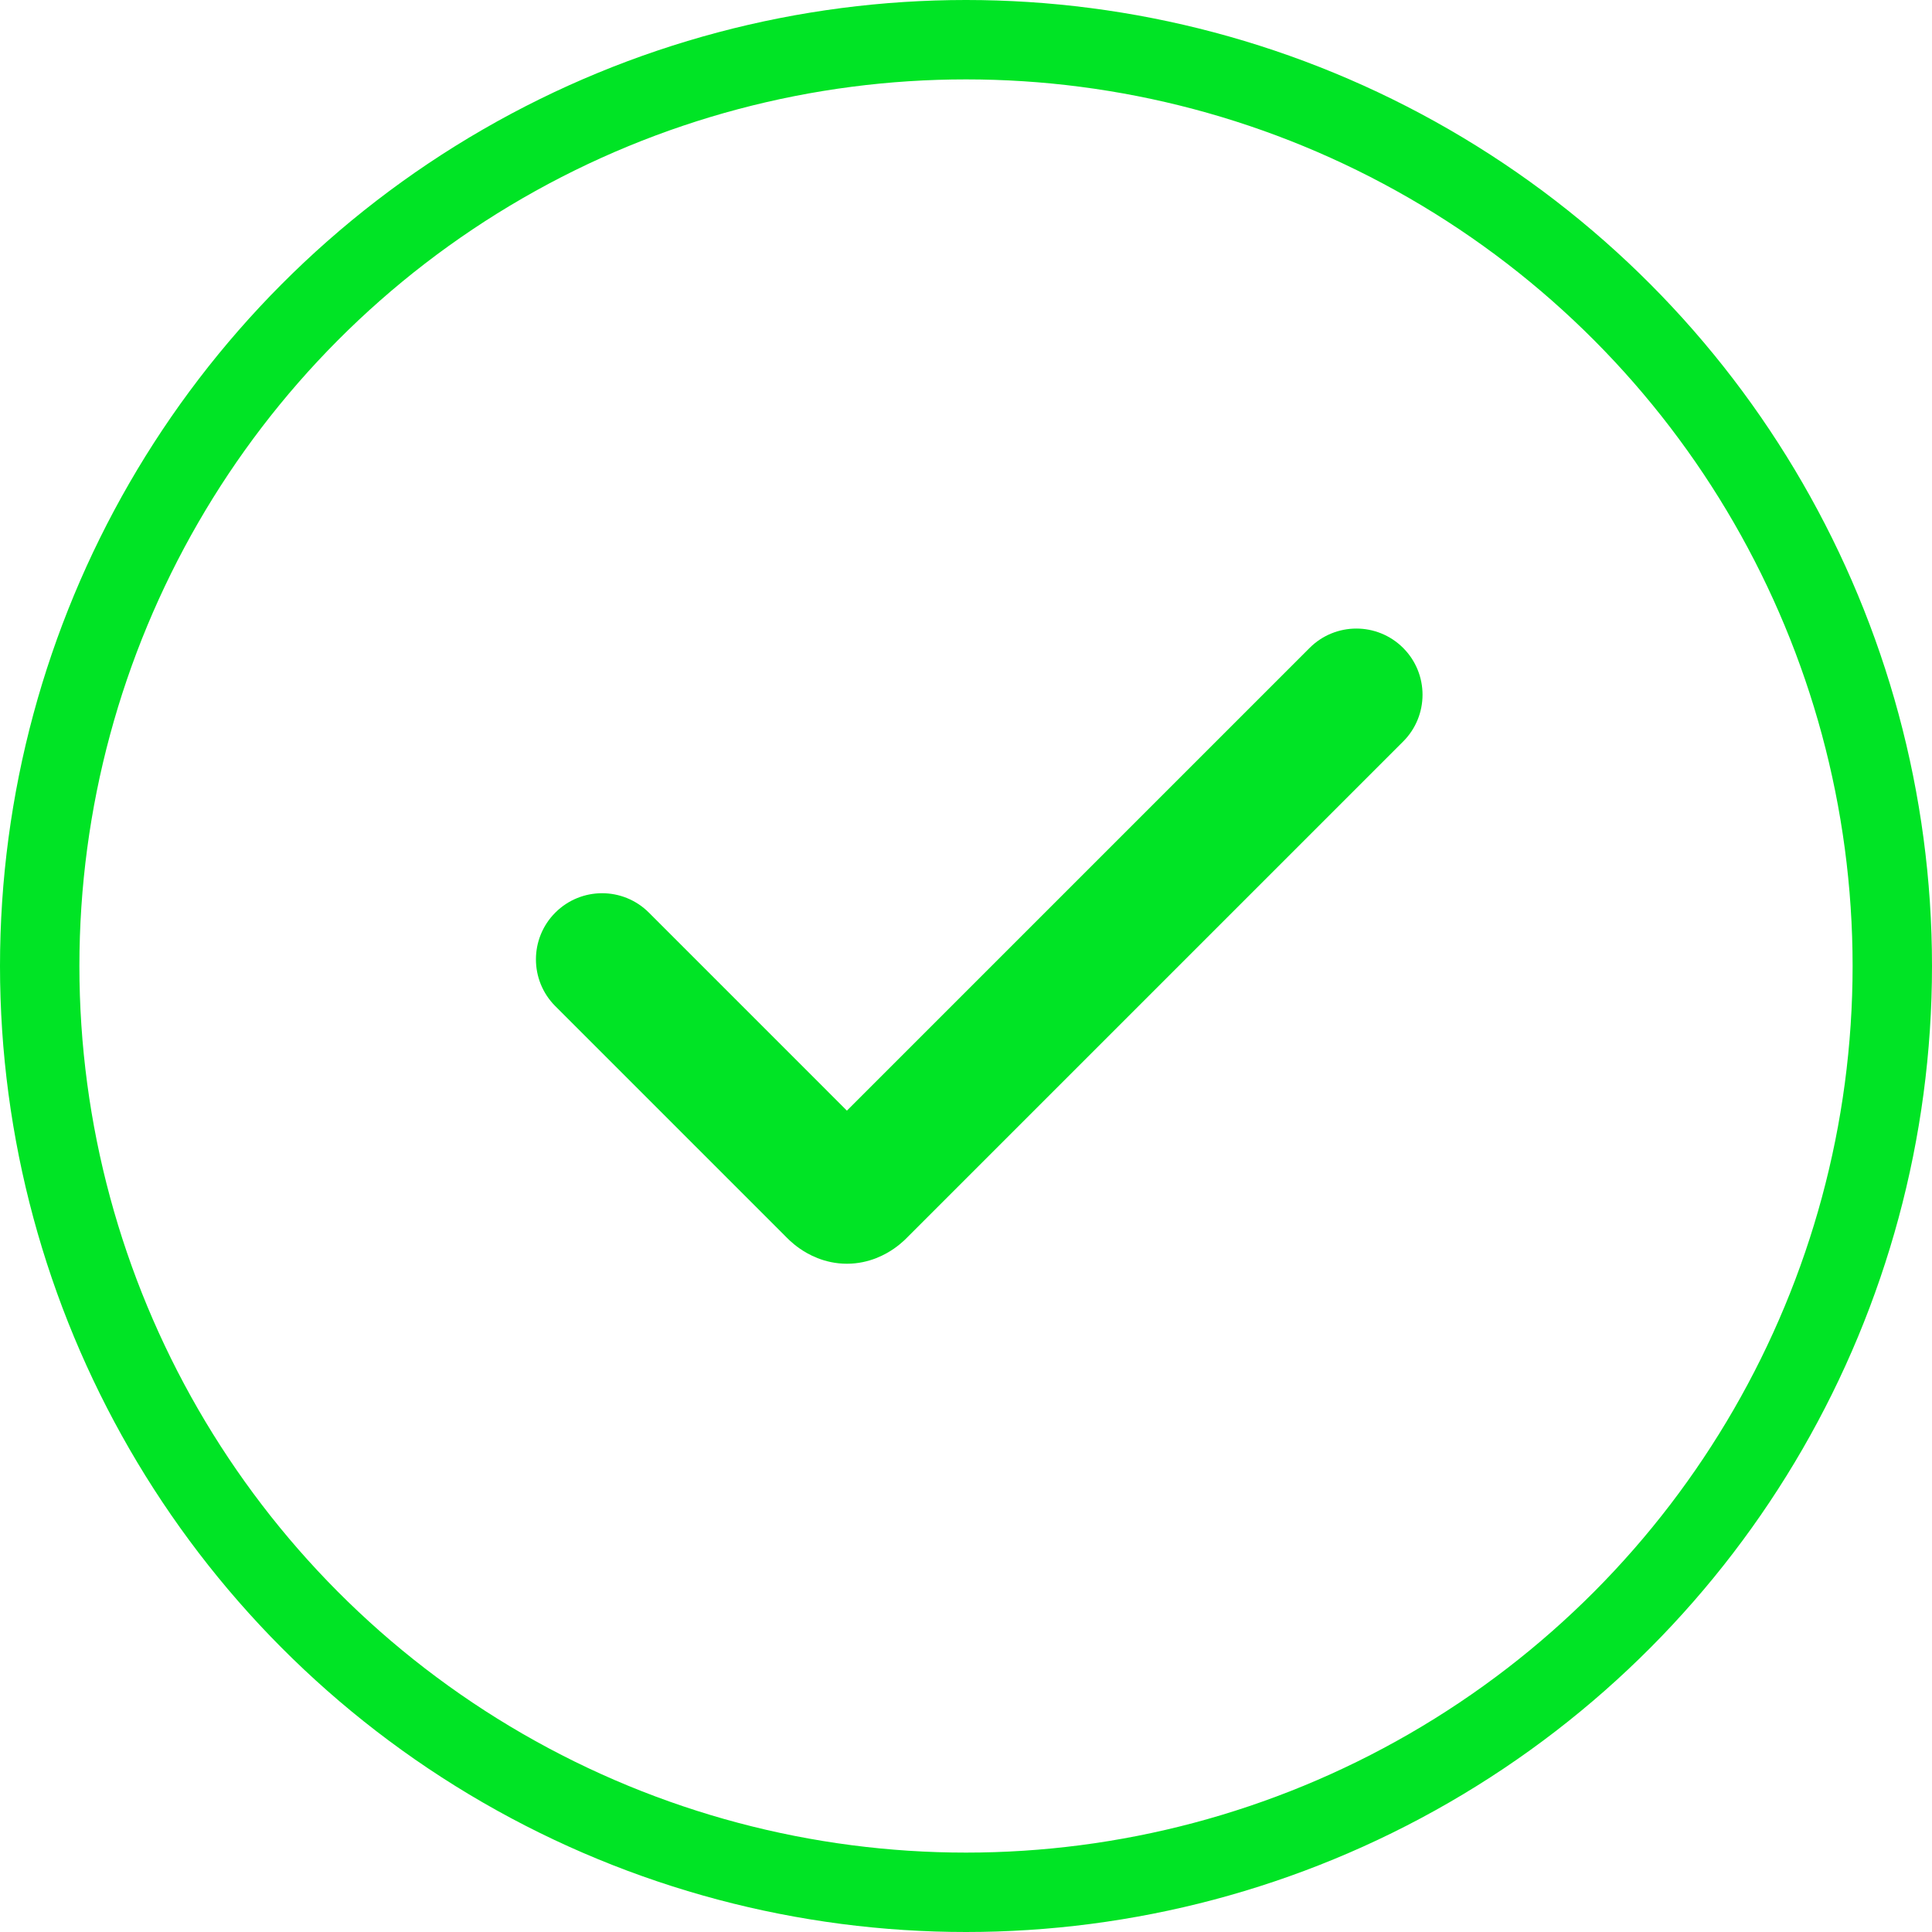 <svg width="146" height="146" viewBox="0 0 146 146" fill="none" xmlns="http://www.w3.org/2000/svg">
<circle cx="73" cy="73" r="70" stroke="#00E425" stroke-width="6"/>
<path d="M49.035 68.965C47.083 67.012 43.917 67.012 41.965 68.965C40.012 70.917 40.012 74.083 41.965 76.035L49.035 68.965ZM63 90L66.725 86.665L66.633 86.562L66.535 86.465L63 90ZM65 90L61.465 86.465L61.367 86.562L61.275 86.665L65 90ZM106.036 56.035C107.988 54.083 107.988 50.917 106.036 48.965C104.083 47.012 100.917 47.012 98.965 48.965L106.036 56.035ZM41.965 76.035L59.465 93.535L66.535 86.465L49.035 68.965L41.965 76.035ZM63 90C59.275 93.335 59.276 93.337 59.277 93.338C59.277 93.338 59.278 93.339 59.279 93.34C59.281 93.341 59.282 93.343 59.283 93.344C59.286 93.347 59.289 93.351 59.292 93.354C59.297 93.36 59.303 93.367 59.309 93.373C59.321 93.386 59.334 93.4 59.348 93.415C59.375 93.444 59.406 93.476 59.439 93.511C59.506 93.579 59.587 93.659 59.681 93.746C59.864 93.916 60.123 94.137 60.451 94.364C61.012 94.751 62.269 95.5 64 95.5V85.5C65.179 85.5 65.936 85.999 66.135 86.136C66.282 86.238 66.394 86.334 66.476 86.41C66.52 86.45 66.561 86.491 66.602 86.532C66.622 86.553 66.642 86.574 66.662 86.596C66.673 86.607 66.683 86.618 66.693 86.63C66.699 86.635 66.704 86.641 66.709 86.647C66.712 86.65 66.714 86.653 66.717 86.656C66.718 86.657 66.72 86.659 66.721 86.66C66.722 86.661 66.723 86.662 66.723 86.662C66.724 86.663 66.725 86.665 63 90ZM64 95.5C65.731 95.5 66.988 94.751 67.549 94.364C67.877 94.137 68.136 93.916 68.319 93.746C68.413 93.659 68.494 93.579 68.561 93.511C68.594 93.476 68.625 93.444 68.652 93.415C68.666 93.4 68.679 93.386 68.691 93.373C68.697 93.367 68.703 93.36 68.708 93.354C68.711 93.351 68.714 93.347 68.717 93.344C68.718 93.343 68.719 93.341 68.721 93.34C68.722 93.339 68.723 93.338 68.723 93.338C68.724 93.337 68.725 93.335 65 90C61.275 86.665 61.276 86.663 61.277 86.662C61.277 86.662 61.278 86.661 61.279 86.66C61.28 86.659 61.282 86.657 61.283 86.656C61.286 86.653 61.288 86.65 61.291 86.647C61.296 86.641 61.301 86.635 61.307 86.63C61.317 86.618 61.327 86.607 61.338 86.596C61.358 86.574 61.378 86.553 61.398 86.532C61.438 86.491 61.48 86.45 61.524 86.41C61.606 86.334 61.718 86.238 61.865 86.136C62.065 85.999 62.821 85.5 64 85.5V95.5ZM68.535 93.535L106.036 56.035L98.965 48.965L61.465 86.465L68.535 93.535Z" fill="#00E425"/>
</svg>
